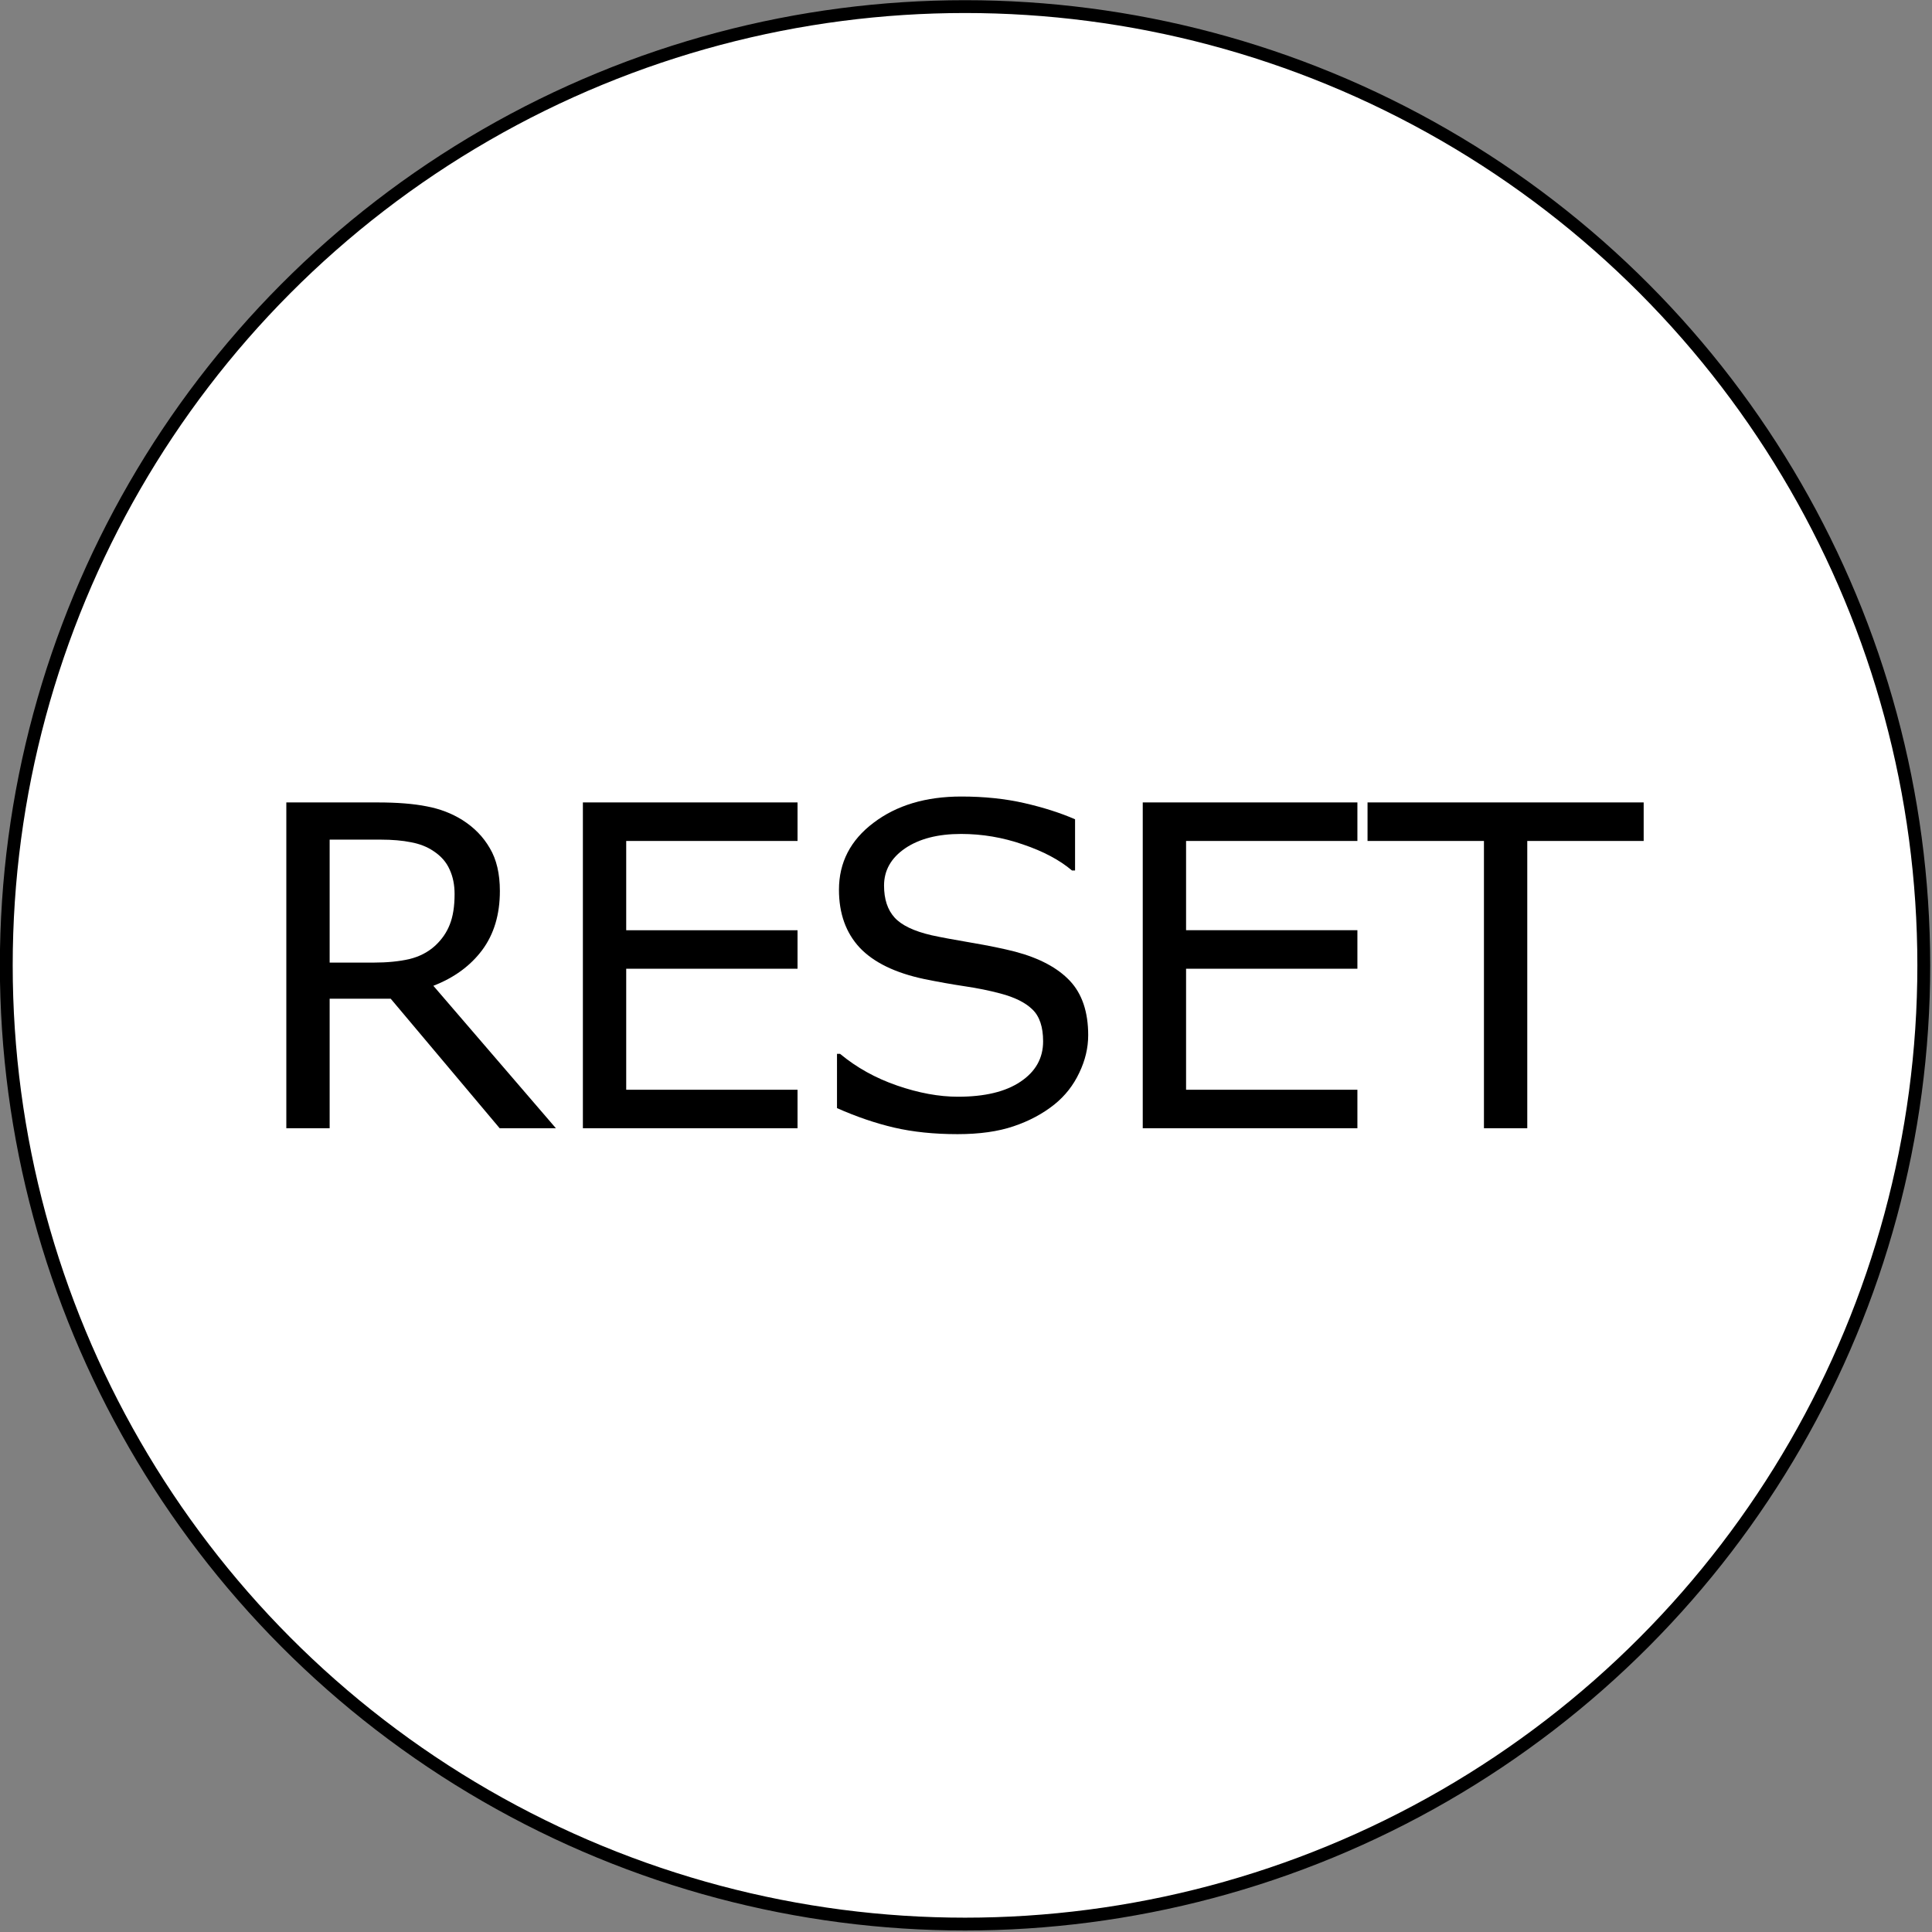 <?xml version="1.0" encoding="UTF-8" standalone="no"?>
<!-- Created with Inkscape (http://www.inkscape.org/) -->

<svg
   xmlns:dc="http://purl.org/dc/elements/1.1/"
   xmlns:cc="http://creativecommons.org/ns#"
   xmlns:rdf="http://www.w3.org/1999/02/22-rdf-syntax-ns#"
   xmlns:svg="http://www.w3.org/2000/svg"
   xmlns="http://www.w3.org/2000/svg"
   xmlns:sodipodi="http://sodipodi.sourceforge.net/DTD/sodipodi-0.dtd"
   xmlns:inkscape="http://www.inkscape.org/namespaces/inkscape"
   width="278.685mm"
   height="278.685mm"
   viewBox="0 0 278.685 278.685"
   version="1.1"
   id="svg8"
   inkscape:version="0.92.4 (5da689c313, 2019-01-14)"
   sodipodi:docname="reset.svg">
  <rect x="0" y="0" width="278.685" height="278.685" fill="#808080" stroke="none"/>
  <defs
     id="defs2" />
  <sodipodi:namedview
     id="base"
     pagecolor="#ff98ff"
     bordercolor="#666666"
     borderopacity="1.0"
     inkscape:pageopacity="0"
     inkscape:pageshadow="2"
     inkscape:zoom="0.54"
     inkscape:cx="504.79634"
     inkscape:cy="393.82793"
     inkscape:document-units="mm"
     inkscape:current-layer="flowRoot843"
     showgrid="false"
     inkscape:snap-bbox="true"
     inkscape:bbox-nodes="true"
     inkscape:snap-bbox-edge-midpoints="true"
     inkscape:bbox-paths="false"
     inkscape:object-paths="true"
     inkscape:snap-object-midpoints="true"
     inkscape:snap-center="true"
     fit-margin-top="0"
     fit-margin-left="0"
     fit-margin-right="0"
     fit-margin-bottom="0"
     inkscape:window-width="1920"
     inkscape:window-height="986"
     inkscape:window-x="-11"
     inkscape:window-y="-11"
     inkscape:window-maximized="1"
     inkscape:snap-bbox-midpoints="true" />
  <g
     inkscape:label="レイヤー 1"
     inkscape:groupmode="layer"
     id="layer1"
     transform="translate(-30.478,0.352)">
    <flowRoot
       xml:space="preserve"
       id="flowRoot827"
       style="font-style:normal;font-variant:normal;font-weight:normal;font-stretch:normal;font-size:133.333px;line-height:0;font-family:'BIZ UDMincho';-inkscape-font-specification:'BIZ UDMincho';font-variant-ligatures:normal;font-variant-caps:normal;font-variant-numeric:normal;font-feature-settings:normal;text-align:start;letter-spacing:-4.41px;word-spacing:0px;writing-mode:lr-tb;text-anchor:start;fill:#000000;fill-opacity:1;stroke:none"
       transform="scale(0.265)"><flowRegion
         id="flowRegion829"><rect
           id="rect831"
           width="1350"
           height="277.778"
           x="-1298.148"
           y="765.112" /></flowRegion><flowPara
         id="flowPara833" /></flowRoot>    <g
       aria-label="Reset"
       transform="matrix(0.32,0,0,0.32,9.473,30.026)"
       style="font-style:normal;font-variant:normal;font-weight:normal;font-stretch:normal;font-size:133.333px;line-height:0;font-family:Ebrima;-inkscape-font-specification:Ebrima;font-variant-ligatures:normal;font-variant-caps:normal;font-variant-numeric:normal;font-feature-settings:normal;text-align:start;letter-spacing:-4.41px;word-spacing:0px;writing-mode:lr-tb;text-anchor:start;fill:#000000;fill-opacity:1;stroke:none"
       id="flowRoot843">
      <circle
         style="fill:#ffffff;fill-opacity:1;fill-rule:evenodd;stroke:#000000;stroke-width:5.783;stroke-miterlimit:4;stroke-dasharray:none;stroke-opacity:1"
         id="path977"
         cx="500.65"
         cy="340.218"
         r="432.174" />
      <g
         aria-label="RESET"
         transform="matrix(1.515,0,0,1.515,573.37,352.802)"
         style="font-style:normal;font-variant:normal;font-weight:normal;font-stretch:normal;font-size:133.333px;line-height:0;font-family:sans-serif;-inkscape-font-specification:sans-serif;font-variant-ligatures:normal;font-variant-caps:normal;font-variant-numeric:normal;font-feature-settings:normal;text-align:start;letter-spacing:-4.47px;word-spacing:0px;writing-mode:lr-tb;text-anchor:start;fill:#000000;fill-opacity:1;stroke:none"
         id="flowRoot979">
        <path
           d="m -169.734,40.162 h -16.732 L -218.887,1.621 h -18.164 V 40.162 h -12.891 v -96.94 h 27.148 q 8.789,0 14.648,1.172 5.859,1.107 10.547,4.036 5.273,3.32 8.203,8.398 2.995,5.013 2.995,12.76 0,10.482 -5.273,17.578 -5.273,7.031 -14.518,10.612 z m -30.143,-69.661 q 0,-4.167 -1.497,-7.357 -1.432,-3.255 -4.818,-5.469 -2.799,-1.888 -6.641,-2.604 -3.841,-0.781 -9.049,-0.781 h -15.169 v 36.589 h 13.021 q 6.12,0 10.677,-1.042 4.557,-1.107 7.747,-4.036 2.93,-2.734 4.297,-6.25 1.432,-3.581 1.432,-9.049 z"
           id="path987"
           inkscape:connector-curvature="0" />
        <path
           d="m -97.837,40.162 h -63.867 v -96.94 h 63.867 v 11.458 h -50.977 v 26.563 h 50.977 V -7.299 H -148.813 V 28.704 h 50.977 z"
           id="path989"
           inkscape:connector-curvature="0" />
        <path
           d="m -11.356,12.493 q 0,5.664 -2.669,11.198 -2.604,5.534 -7.357,9.375 -5.208,4.167 -12.174,6.51 -6.901,2.344 -16.667,2.344 -10.482,0 -18.88,-1.953 -8.333,-1.953 -16.992,-5.794 V 18.027 h 0.911 q 7.357,6.12 16.992,9.44 9.635,3.32 18.099,3.32 11.979,0 18.62,-4.492 6.706,-4.492 6.706,-11.979 0,-6.445 -3.19,-9.505 -3.125,-3.06 -9.57,-4.753 -4.883,-1.302 -10.612,-2.148 -5.664,-0.846 -12.044,-2.148 -12.891,-2.734 -19.141,-9.31 -6.185,-6.641 -6.185,-17.253 0,-12.174 10.286,-19.922 10.286,-7.813 26.107,-7.813 10.221,0 18.75,1.953 8.529,1.953 15.104,4.818 v 15.234 h -0.911 q -5.534,-4.688 -14.583,-7.747 -8.984,-3.125 -18.424,-3.125 -10.352,0 -16.667,4.297 -6.25,4.297 -6.25,11.068 0,6.055 3.125,9.505 3.125,3.451 11.003,5.273 4.167,0.911 11.849,2.214 7.682,1.302 13.021,2.669 10.807,2.865 16.276,8.659 5.469,5.794 5.469,16.211 z"
           id="path991"
           inkscape:connector-curvature="0" />
        <path
           d="M 68.744,40.162 H 4.877 V -56.778 H 68.744 v 11.458 H 17.768 v 26.563 H 68.744 V -7.299 H 17.768 V 28.704 h 50.977 z"
           id="path993"
           inkscape:connector-curvature="0" />
        <path
           d="M 153.923,-45.32 H 119.287 V 40.162 H 106.397 V -45.32 H 71.761 v -11.458 h 82.161 z"
           id="path995"
           inkscape:connector-curvature="0" />
      </g>
    </g>
  </g>
</svg>
